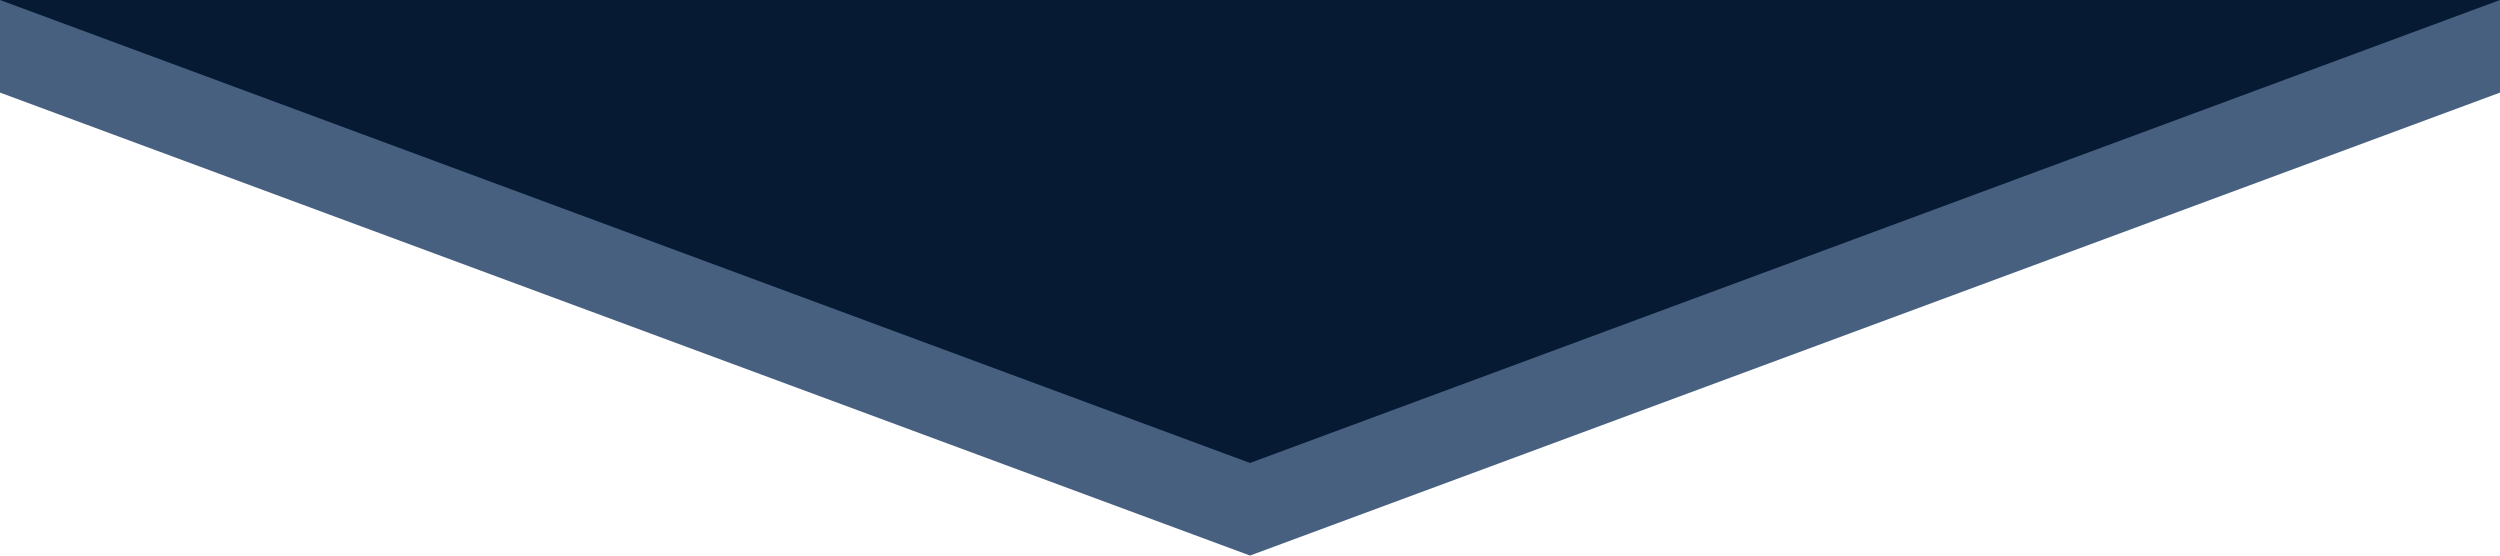<svg width="162" height="36" viewBox="0 0 162 36" fill="none" xmlns="http://www.w3.org/2000/svg">
<path d="M0 0H162V6L81 36L0 6V0Z" fill="#486080"/>
<path d="M0 0H162L81 30L0 0Z" fill="#071A34"/>
</svg>

